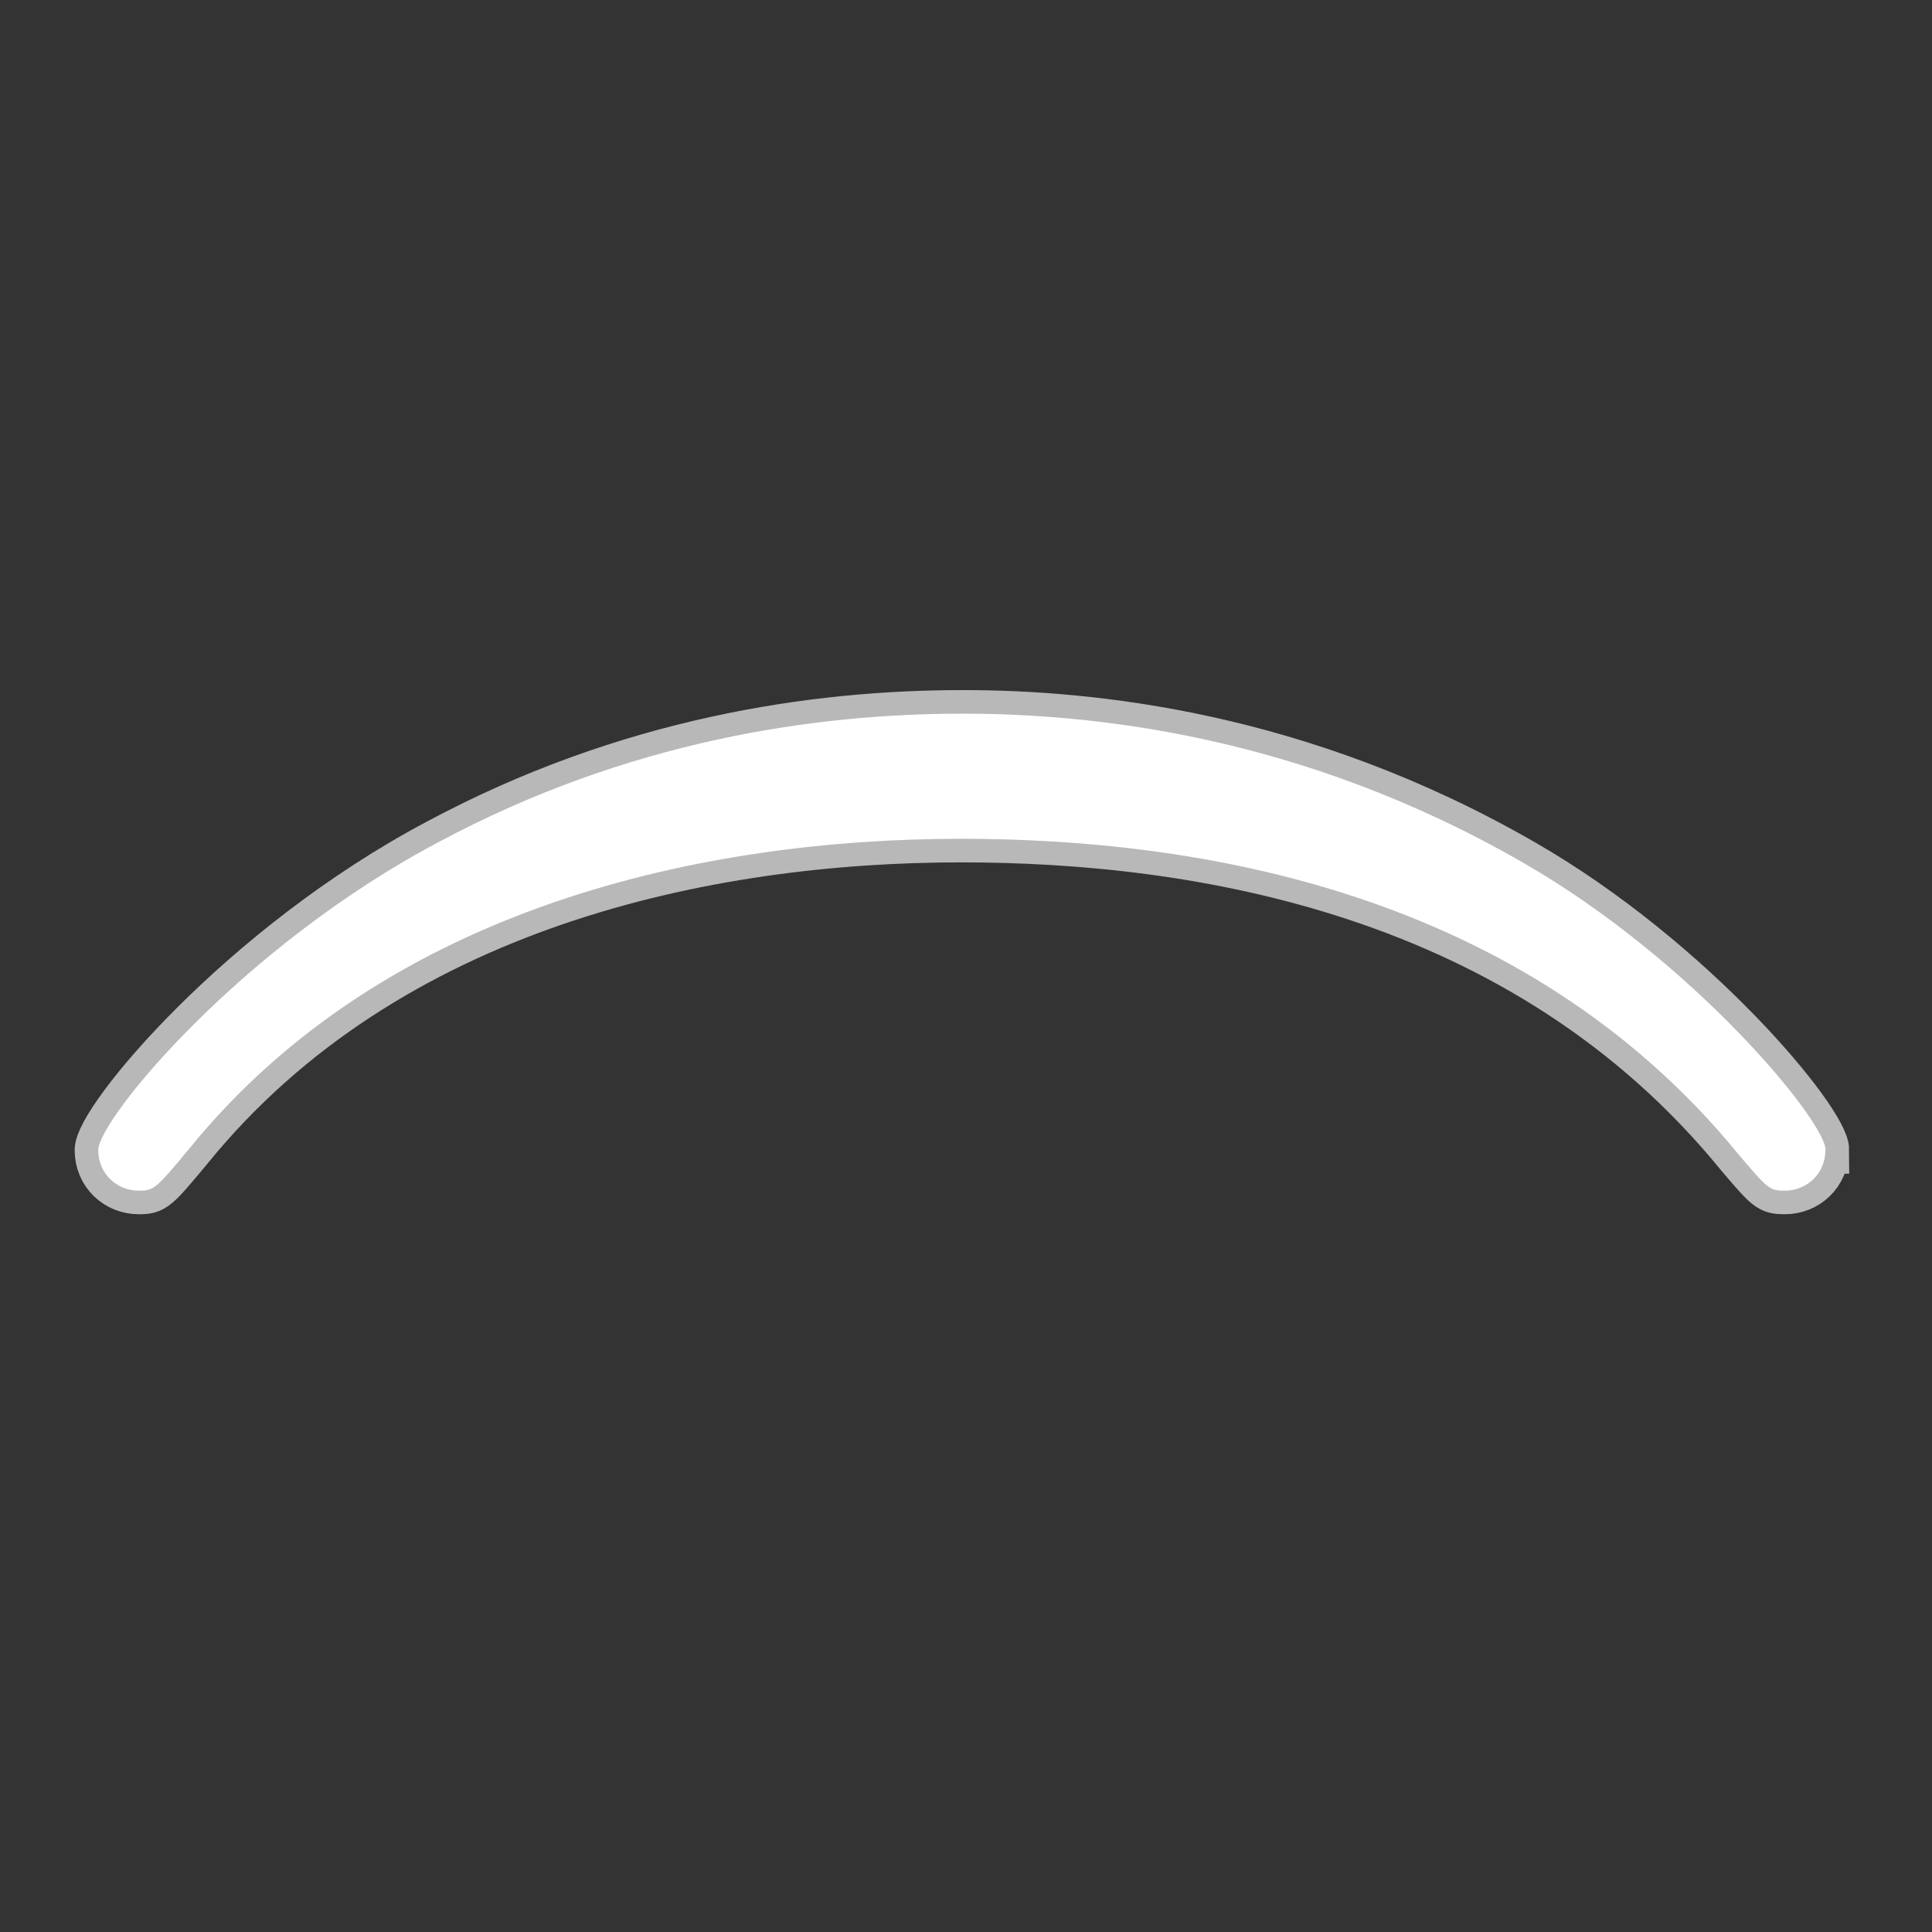 <?xml version="1.0" encoding="UTF-8" standalone="no"?>
<!-- This file was generated by dvisvgm 1.9.2 -->

<svg
   height="20"
   version="1.1"
   viewBox="37 64.566 13.5 13.5"
   width="20"
   id="svg2"
   xmlns="http://www.w3.org/2000/svg"
   xmlns:svg="http://www.w3.org/2000/svg"
   xmlns:rdf="http://www.w3.org/1999/02/22-rdf-syntax-ns#"
   xmlns:cc="http://creativecommons.org/ns#"
   xmlns:dc="http://purl.org/dc/elements/1.1/">
  <rect x="37" y="64.566" width="13.5" height="13.5" fill="#333333" stroke="none"/>
  <defs
     id="defs4" />
  <g
     id="page1"
     transform="matrix(0.824,0,0,0.824,3.971,14.33)">
    <path
       d="m 55.565,70.719 c 0,-0.244 -1.119,-1.607 -2.568,-2.439 -1.894,-1.09 -3.673,-1.262 -4.749,-1.262 -1.262,0 -2.841,0.23 -4.447,1.09 -1.679,0.889 -2.884,2.353 -2.884,2.611 0,0.201 0.158,0.344 0.344,0.344 0.129,0 0.143,-0.014 0.43,-0.359 1.679,-2.066 4.39,-2.625 6.542,-2.625 1.98,0 4.763,0.43 6.599,2.683 0.244,0.287 0.258,0.301 0.387,0.301 0.186,0 0.344,-0.143 0.344,-0.344 z"
       style="opacity:1;fill:#ffffff;fill-opacity:1;stroke:#ffffff;stroke-miterlimit:4;stroke-dasharray:none;stroke-opacity:0.65;stroke-width:0.4"
       id="path7" />
  </g>
</svg>
